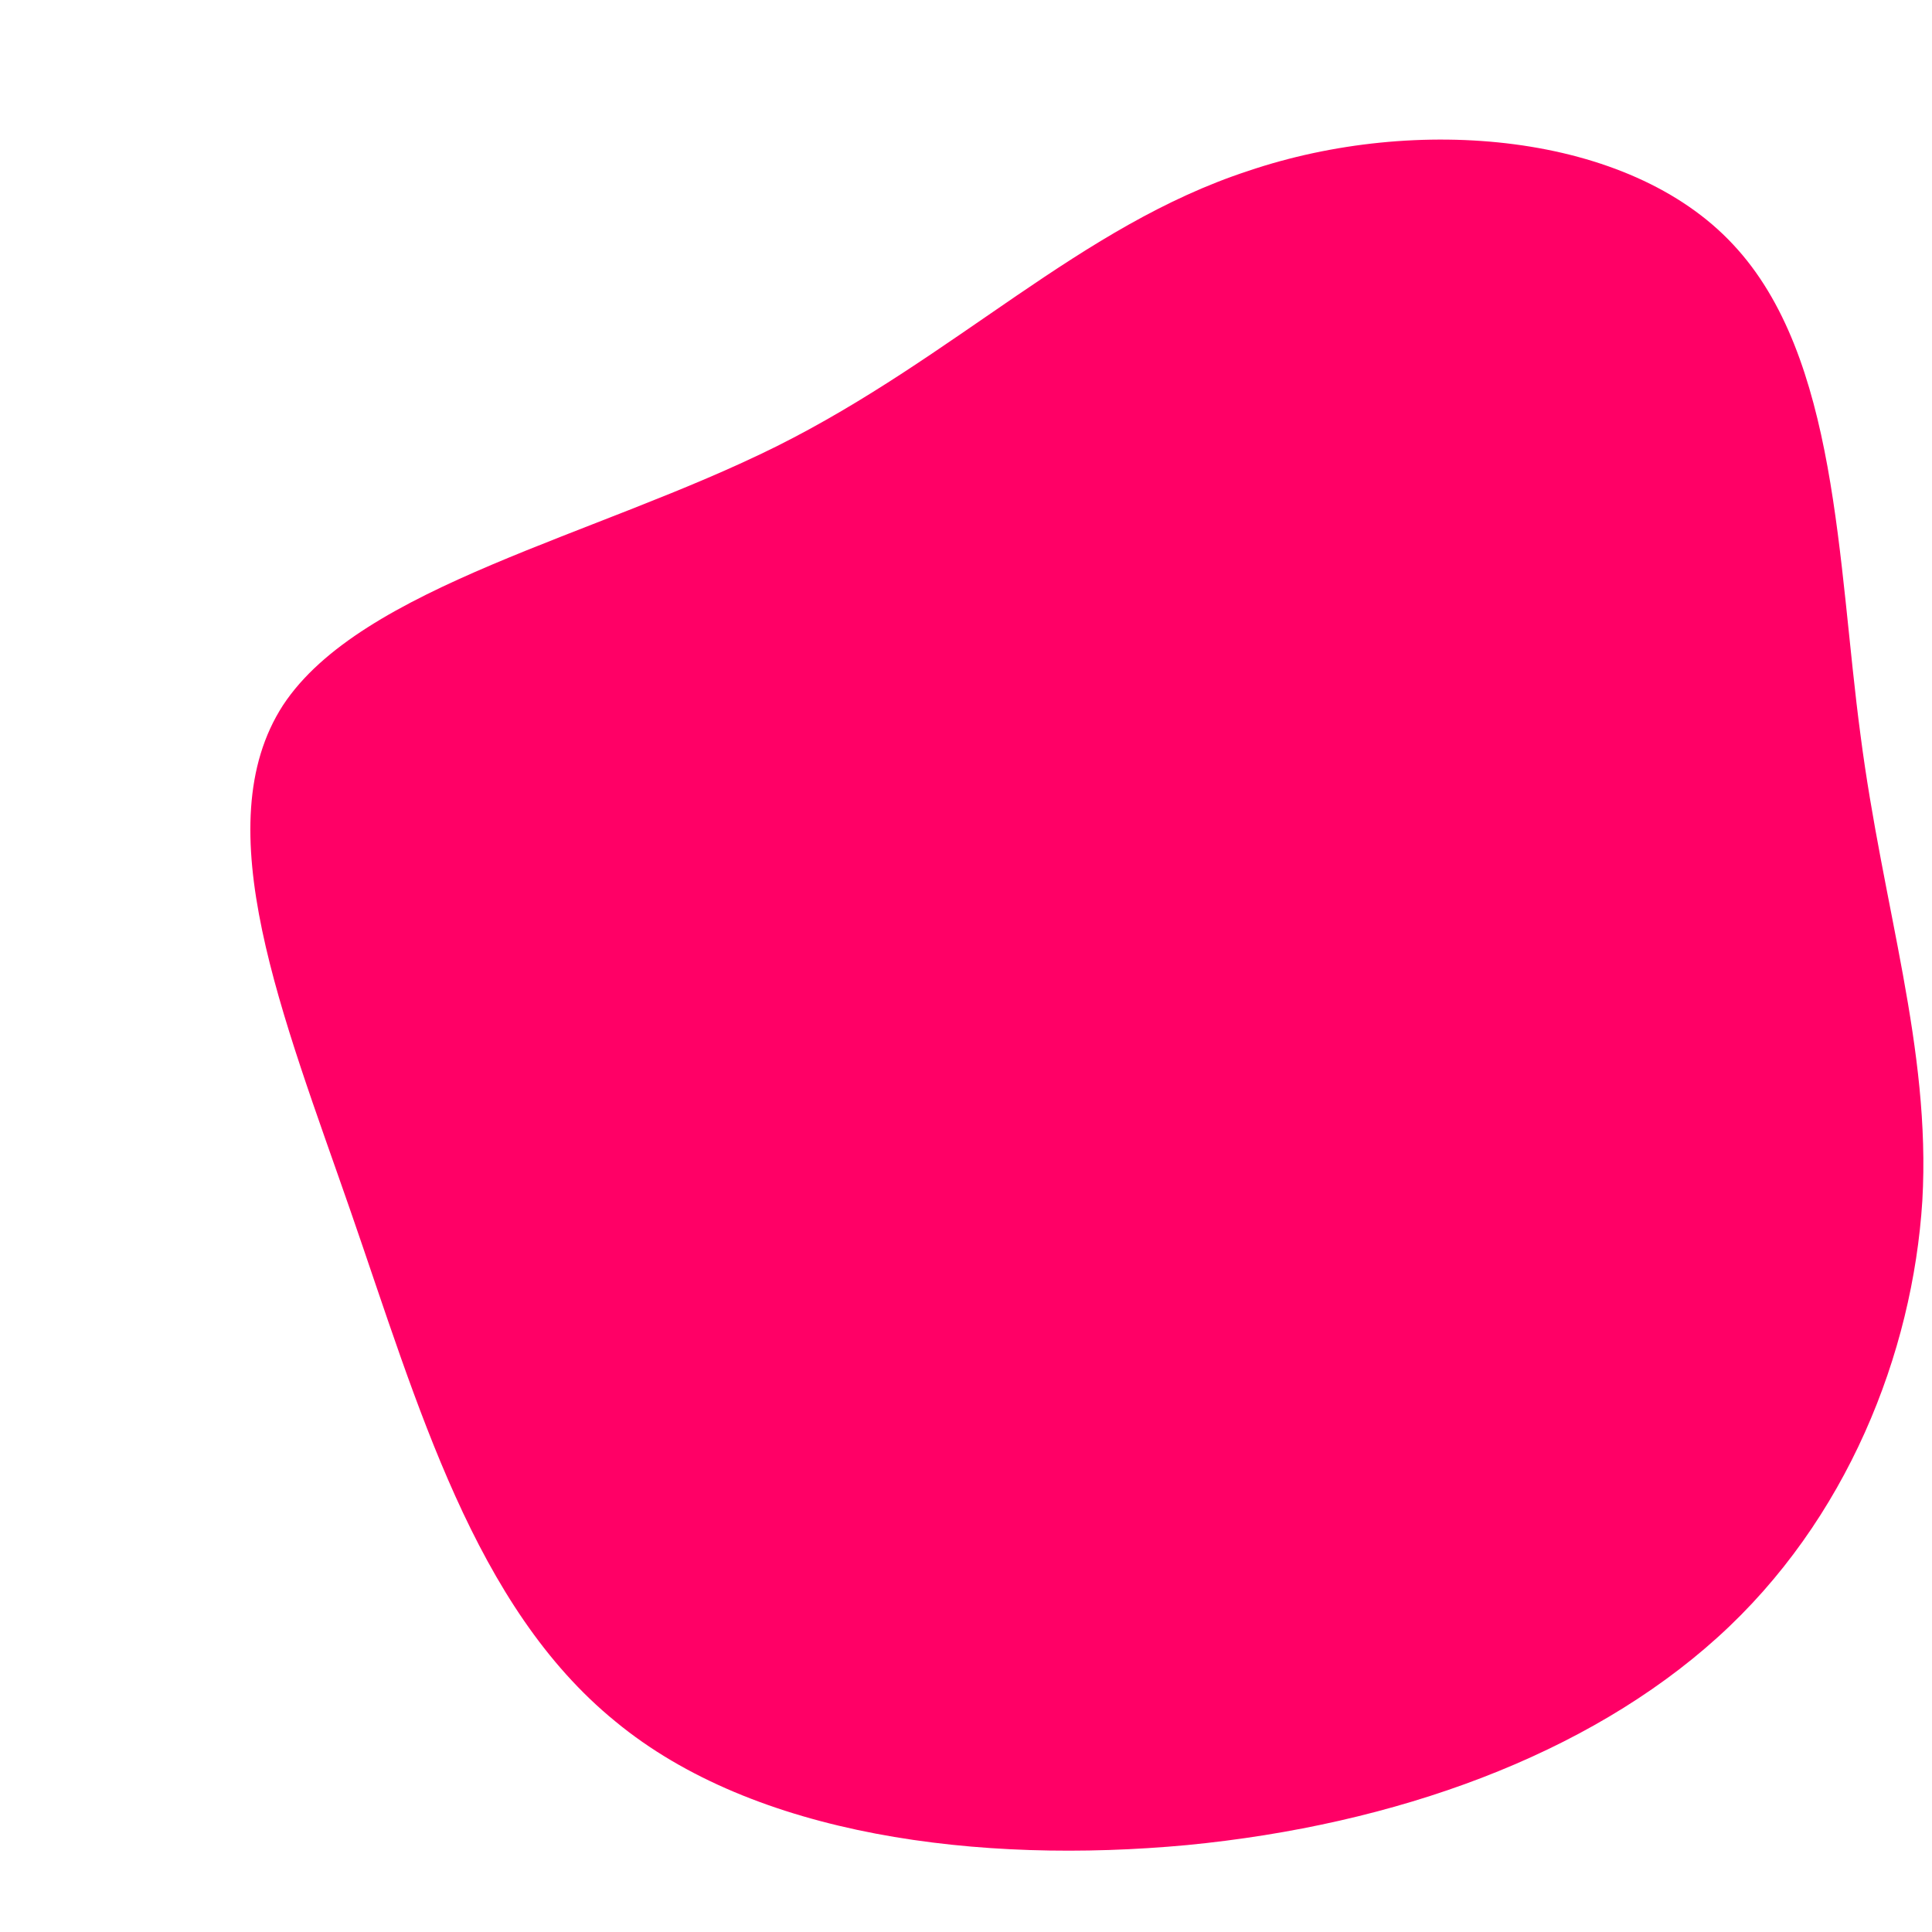 <?xml version="1.0" standalone="no"?>
<svg viewBox="0 0 200 200" xmlns="http://www.w3.org/2000/svg">
  <path fill="#ff0066" d="M 79.4 -74.7 C 90.3 -63.1 90.2 -41.8 92.6 -23.9 C 94.9 -6.1 99.9 8.5 99 24.3 C 98 40.1 91.2 57.4 77.8 69.5 C 64.3 81.7 44.5 88.9 22.9 91 C 1.4 93 -21.9 90.1 -36.3 78.2 C -50.9 66.3 -56.7 45.6 -63.7 25.4 C -70.7 5.2 -78.8 -14.5 -70.7 -27 C -62.6 -39.3 -38.3 -44.5 -19.6 -53.8 C -1 -63.1 11.8 -76.6 29.2 -82.3 C 46.6 -88.2 68.6 -86.3 79.4 -74.7 Z" transform="matrix(1,0,0,1,100,100)" />
</svg>
